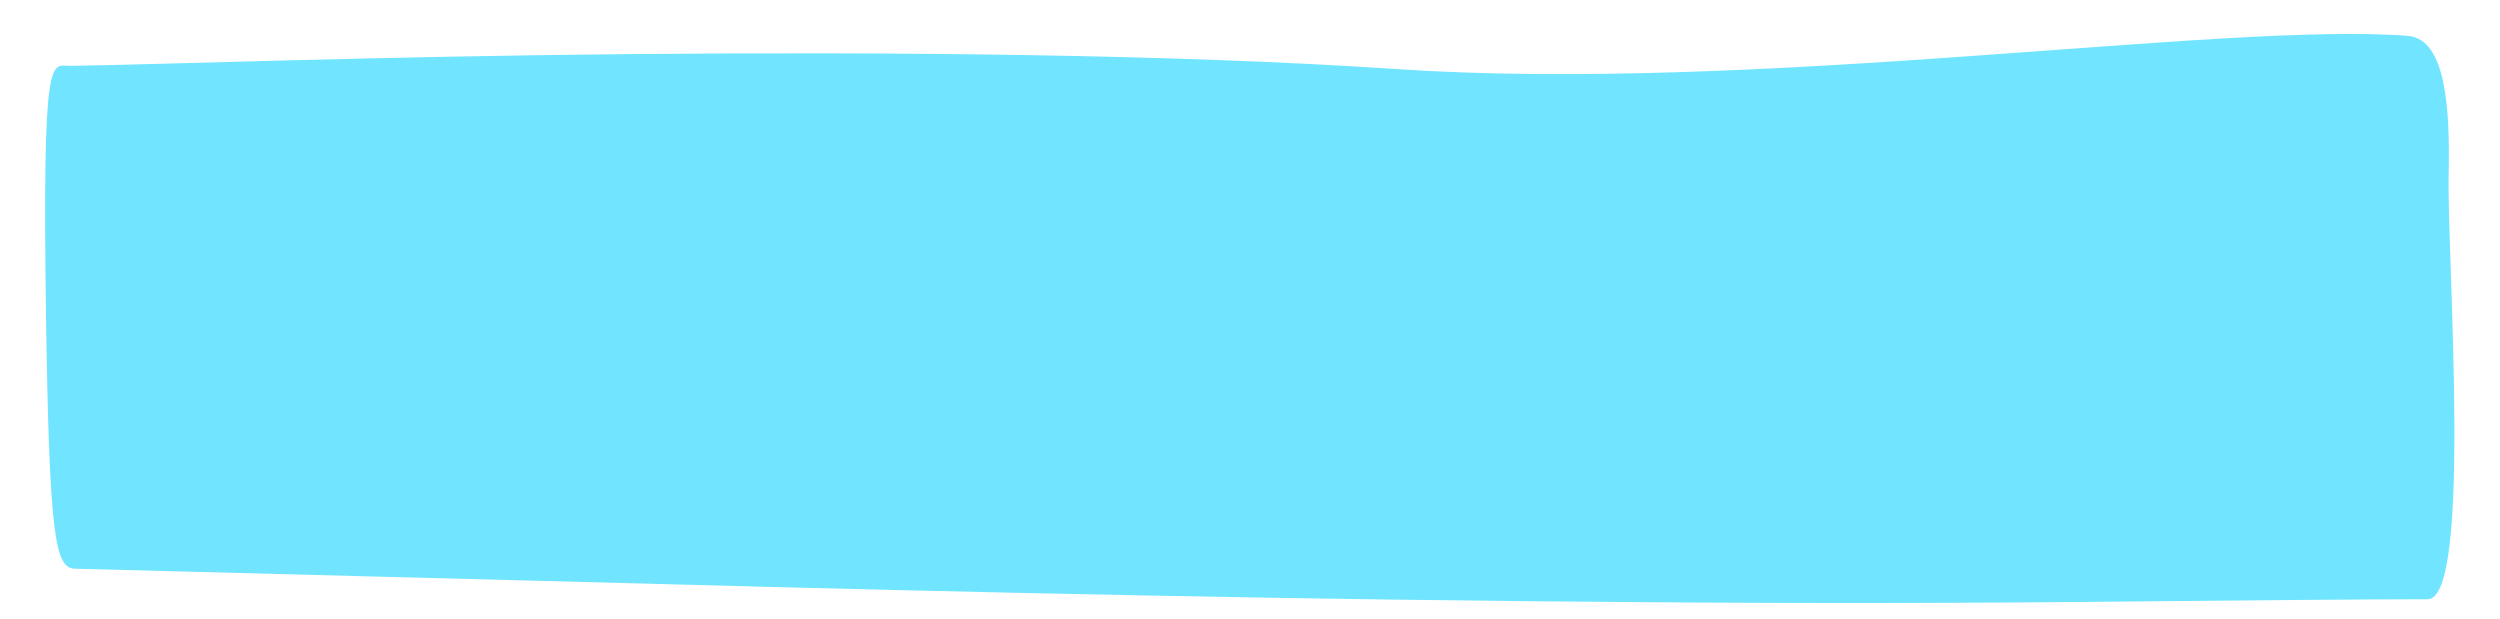 <svg id="Layer_1" data-name="Layer 1" xmlns="http://www.w3.org/2000/svg" viewBox="0 0 237.64 58.85"><defs><style>.cls-1{fill:#71e5ff;}</style></defs><title>cookbook-logo</title><path class="cls-1" d="M7.13,54.06C5.28,54,4.7,51.39,4.38,30.54,4,4.36,4.84,6.27,6.7,6.26c8.05-.11,29-.9,53.22-1.12s51.58,0,72.59,1.41c34.4,2.35,79-4.51,96.38-3.14,3.65.31,4,7,3.87,13.21-.18,7.58,2.29,40.35-2,40.34-5.25,0-17.79.11-26.91.2q-23.94.27-47.73.08c-31.75-.21-63.43-.91-95-1.77Z"/></svg>